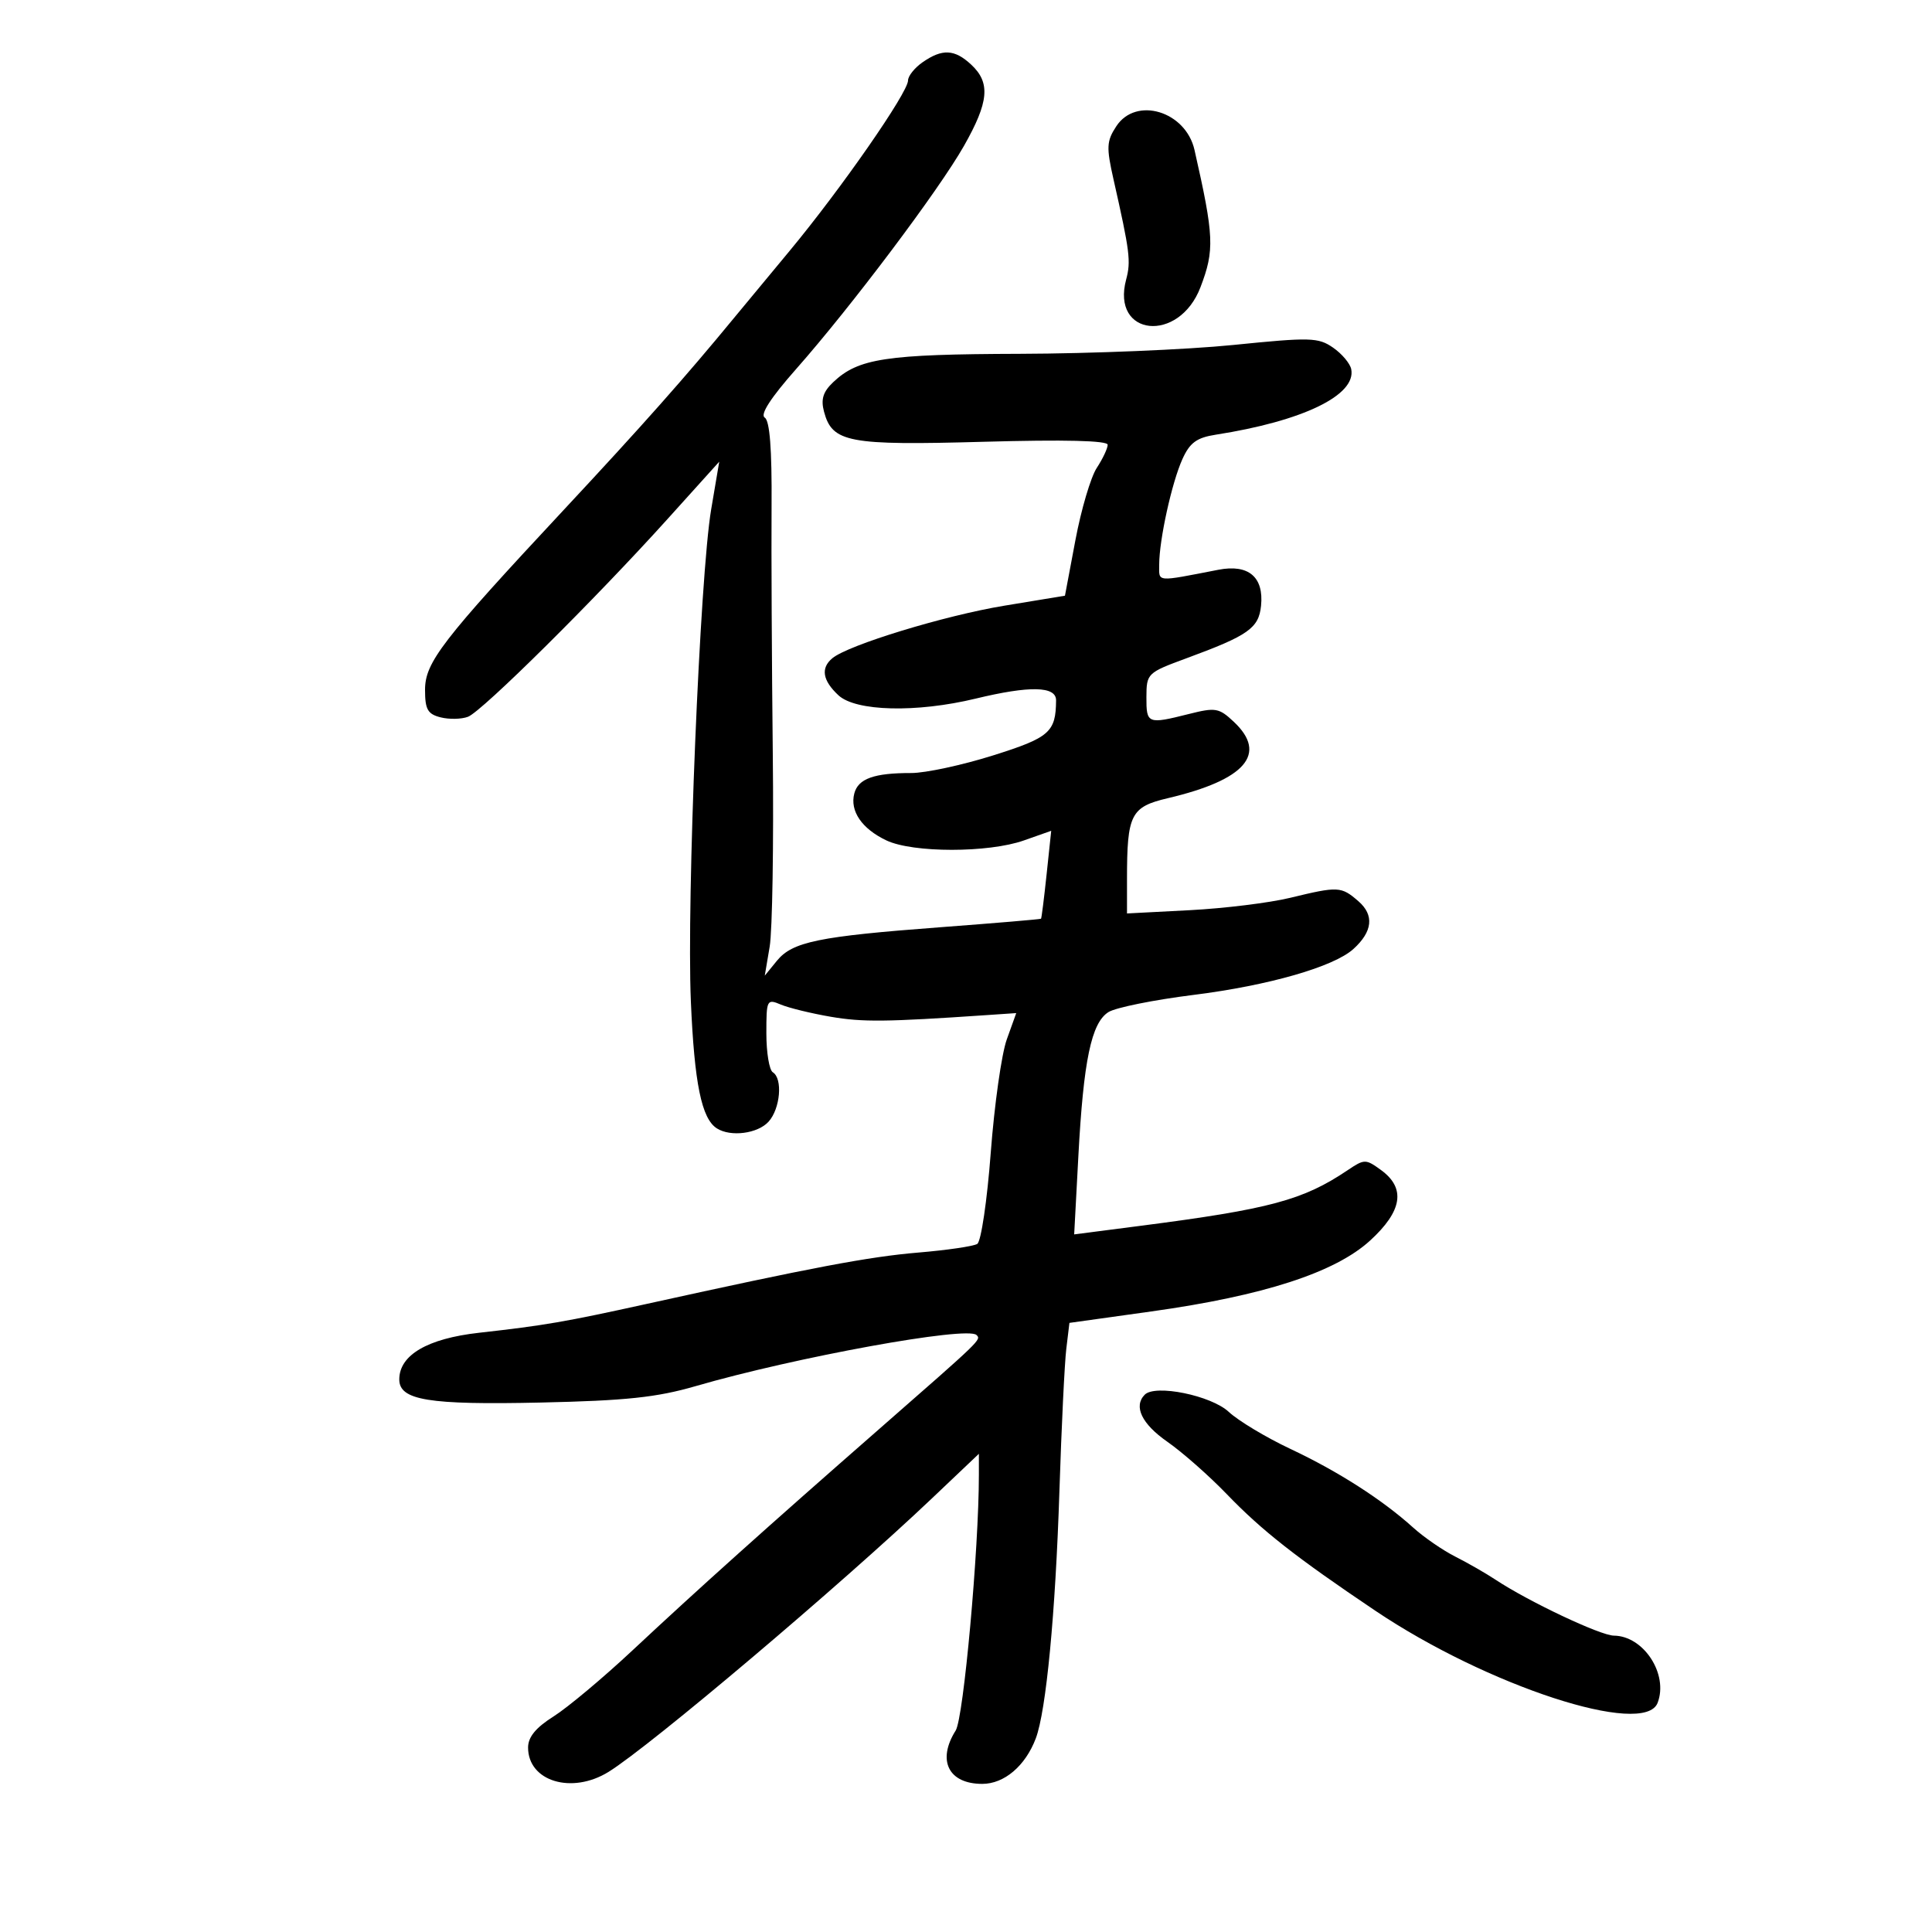 <svg xmlns="http://www.w3.org/2000/svg" width="300" height="300" viewBox="0 0 300 300" version="1.1">
	<path d="M 143.250 9.674 C 142.012 10.538, 141 11.807, 141 12.496 C 141 14.371, 130.584 29.356, 122.575 39 C 118.693 43.675, 114.838 48.325, 114.009 49.334 C 106.392 58.594, 99.731 66.103, 87.500 79.217 C 68.621 99.458, 66 102.859, 66 107.122 C 66 110.161, 66.411 110.886, 68.421 111.391 C 69.752 111.725, 71.664 111.684, 72.671 111.300 C 74.851 110.468, 92.383 93.092, 103.653 80.595 L 111.684 71.689 110.431 79.095 C 108.685 89.418, 106.605 139.785, 107.277 155.487 C 107.823 168.242, 108.941 173.706, 111.313 175.214 C 113.459 176.579, 117.659 176.034, 119.345 174.171 C 121.170 172.154, 121.570 167.470, 120 166.500 C 119.450 166.160, 119 163.443, 119 160.462 C 119 155.228, 119.077 155.075, 121.250 155.991 C 122.487 156.512, 125.975 157.363, 129 157.882 C 133.954 158.731, 137.514 158.694, 153.150 157.629 L 157.801 157.313 156.331 161.406 C 155.523 163.658, 154.403 171.573, 153.843 178.995 C 153.282 186.425, 152.340 192.790, 151.748 193.156 C 151.156 193.522, 147.033 194.126, 142.586 194.498 C 134.940 195.139, 126.006 196.827, 100.500 202.452 C 87.742 205.265, 84.620 205.803, 74.380 206.952 C 66.374 207.850, 62 210.410, 62 214.199 C 62 217.432, 66.544 218.172, 84 217.786 C 97.209 217.494, 101.996 216.987, 108 215.242 C 123.498 210.740, 150.210 205.877, 151.632 207.299 C 152.374 208.041, 152.497 207.922, 136.500 221.917 C 119.281 236.982, 108.299 246.835, 98.218 256.263 C 93.653 260.533, 88.136 265.151, 85.959 266.526 C 83.193 268.272, 82 269.728, 82 271.358 C 82 276.612, 88.799 278.666, 94.500 275.134 C 101.013 271.097, 130.534 246.127, 144.750 232.630 L 152 225.746 152 228.995 C 152 240.576, 149.624 266.771, 148.398 268.715 C 145.467 273.359, 147.281 277, 152.526 277 C 155.936 277, 159.219 274.212, 160.836 269.940 C 162.447 265.687, 163.895 250.525, 164.507 231.500 C 164.826 221.600, 165.305 211.681, 165.573 209.459 L 166.060 205.417 178.780 203.640 C 196.197 201.207, 207.311 197.605, 212.750 192.632 C 217.762 188.048, 218.315 184.503, 214.454 181.692 C 212.057 179.947, 211.876 179.948, 209.235 181.725 C 202.347 186.360, 197.167 187.751, 177.149 190.338 L 166.798 191.676 167.444 179.588 C 168.242 164.658, 169.461 158.818, 172.127 157.153 C 173.242 156.456, 179.182 155.258, 185.327 154.489 C 196.992 153.029, 207.096 150.128, 210.155 147.360 C 213.146 144.653, 213.415 142.094, 210.933 139.942 C 208.258 137.622, 207.811 137.600, 200.331 139.414 C 197.124 140.191, 190.113 141.055, 184.750 141.333 L 175 141.840 175 136.545 C 175 126.435, 175.573 125.299, 181.360 123.937 C 193.396 121.103, 196.887 117.061, 191.592 112.087 C 189.283 109.917, 188.752 109.825, 184.604 110.870 C 178.199 112.482, 177.998 112.403, 178.015 108.250 C 178.029 104.567, 178.140 104.459, 184.265 102.204 C 193.850 98.676, 195.459 97.541, 195.814 94.064 C 196.269 89.598, 193.867 87.567, 189.199 88.472 C 179.352 90.379, 180 90.436, 180 87.663 C 180 83.823, 181.958 74.929, 183.604 71.290 C 184.758 68.738, 185.819 67.961, 188.778 67.499 C 202.293 65.390, 210.613 61.370, 209.819 57.333 C 209.643 56.441, 208.375 54.934, 207 53.982 C 204.696 52.388, 203.482 52.355, 191.500 53.567 C 184.350 54.290, 169.455 54.908, 158.399 54.941 C 137.527 55.002, 133.281 55.646, 129.383 59.340 C 127.802 60.838, 127.440 61.999, 127.953 63.923 C 129.231 68.718, 131.718 69.187, 152.750 68.599 C 165.330 68.248, 172 68.410, 172 69.066 C 172 69.618, 171.238 71.233, 170.307 72.655 C 169.375 74.076, 167.883 79.123, 166.990 83.869 L 165.366 92.500 155.933 94.055 C 146.686 95.580, 131.732 100.147, 129.254 102.204 C 127.407 103.737, 127.720 105.661, 130.189 107.961 C 132.882 110.470, 142.306 110.700, 151.500 108.480 C 159.906 106.450, 164.004 106.539, 163.986 108.750 C 163.948 113.695, 162.985 114.536, 154.190 117.306 C 149.410 118.811, 143.700 120.039, 141.500 120.035 C 135.724 120.024, 133.257 120.909, 132.656 123.208 C 131.942 125.938, 133.822 128.688, 137.642 130.500 C 141.745 132.448, 153.475 132.449, 158.990 130.503 L 163.232 129.007 162.518 135.753 C 162.124 139.464, 161.735 142.571, 161.651 142.658 C 161.568 142.745, 154.525 143.341, 146 143.982 C 127.090 145.404, 123.039 146.237, 120.627 149.200 L 118.753 151.500 119.514 147 C 119.932 144.525, 120.150 131.025, 119.997 117 C 119.844 102.975, 119.759 85.662, 119.809 78.528 C 119.870 69.723, 119.528 65.327, 118.746 64.843 C 117.993 64.378, 119.681 61.766, 123.613 57.315 C 132.171 47.627, 145.786 29.526, 149.684 22.654 C 153.560 15.821, 153.826 12.847, 150.811 10.039 C 148.225 7.629, 146.314 7.537, 143.250 9.674 M 173.339 19.606 C 171.825 21.916, 171.776 22.851, 172.906 27.856 C 175.446 39.104, 175.629 40.555, 174.867 43.406 C 172.500 52.257, 183.068 53.348, 186.410 44.597 C 188.616 38.820, 188.523 36.698, 185.480 23.278 C 184.117 17.267, 176.400 14.933, 173.339 19.606 M 177.750 216.570 C 175.978 218.373, 177.289 221.105, 181.250 223.864 C 183.588 225.492, 187.750 229.160, 190.500 232.016 C 195.951 237.675, 201.207 241.801, 213.533 250.095 C 230.935 261.804, 255.338 269.774, 257.393 264.418 C 259.100 259.970, 255.231 254.022, 250.604 253.981 C 248.505 253.963, 237.357 248.693, 232.214 245.288 C 230.721 244.300, 227.914 242.690, 225.976 241.710 C 224.038 240.730, 221.100 238.707, 219.448 237.214 C 214.634 232.865, 207.784 228.473, 200.384 224.991 C 196.598 223.209, 192.284 220.618, 190.797 219.233 C 188.064 216.688, 179.377 214.915, 177.750 216.570" stroke="none" fill="black" fill-rule="evenodd"/>
</svg>